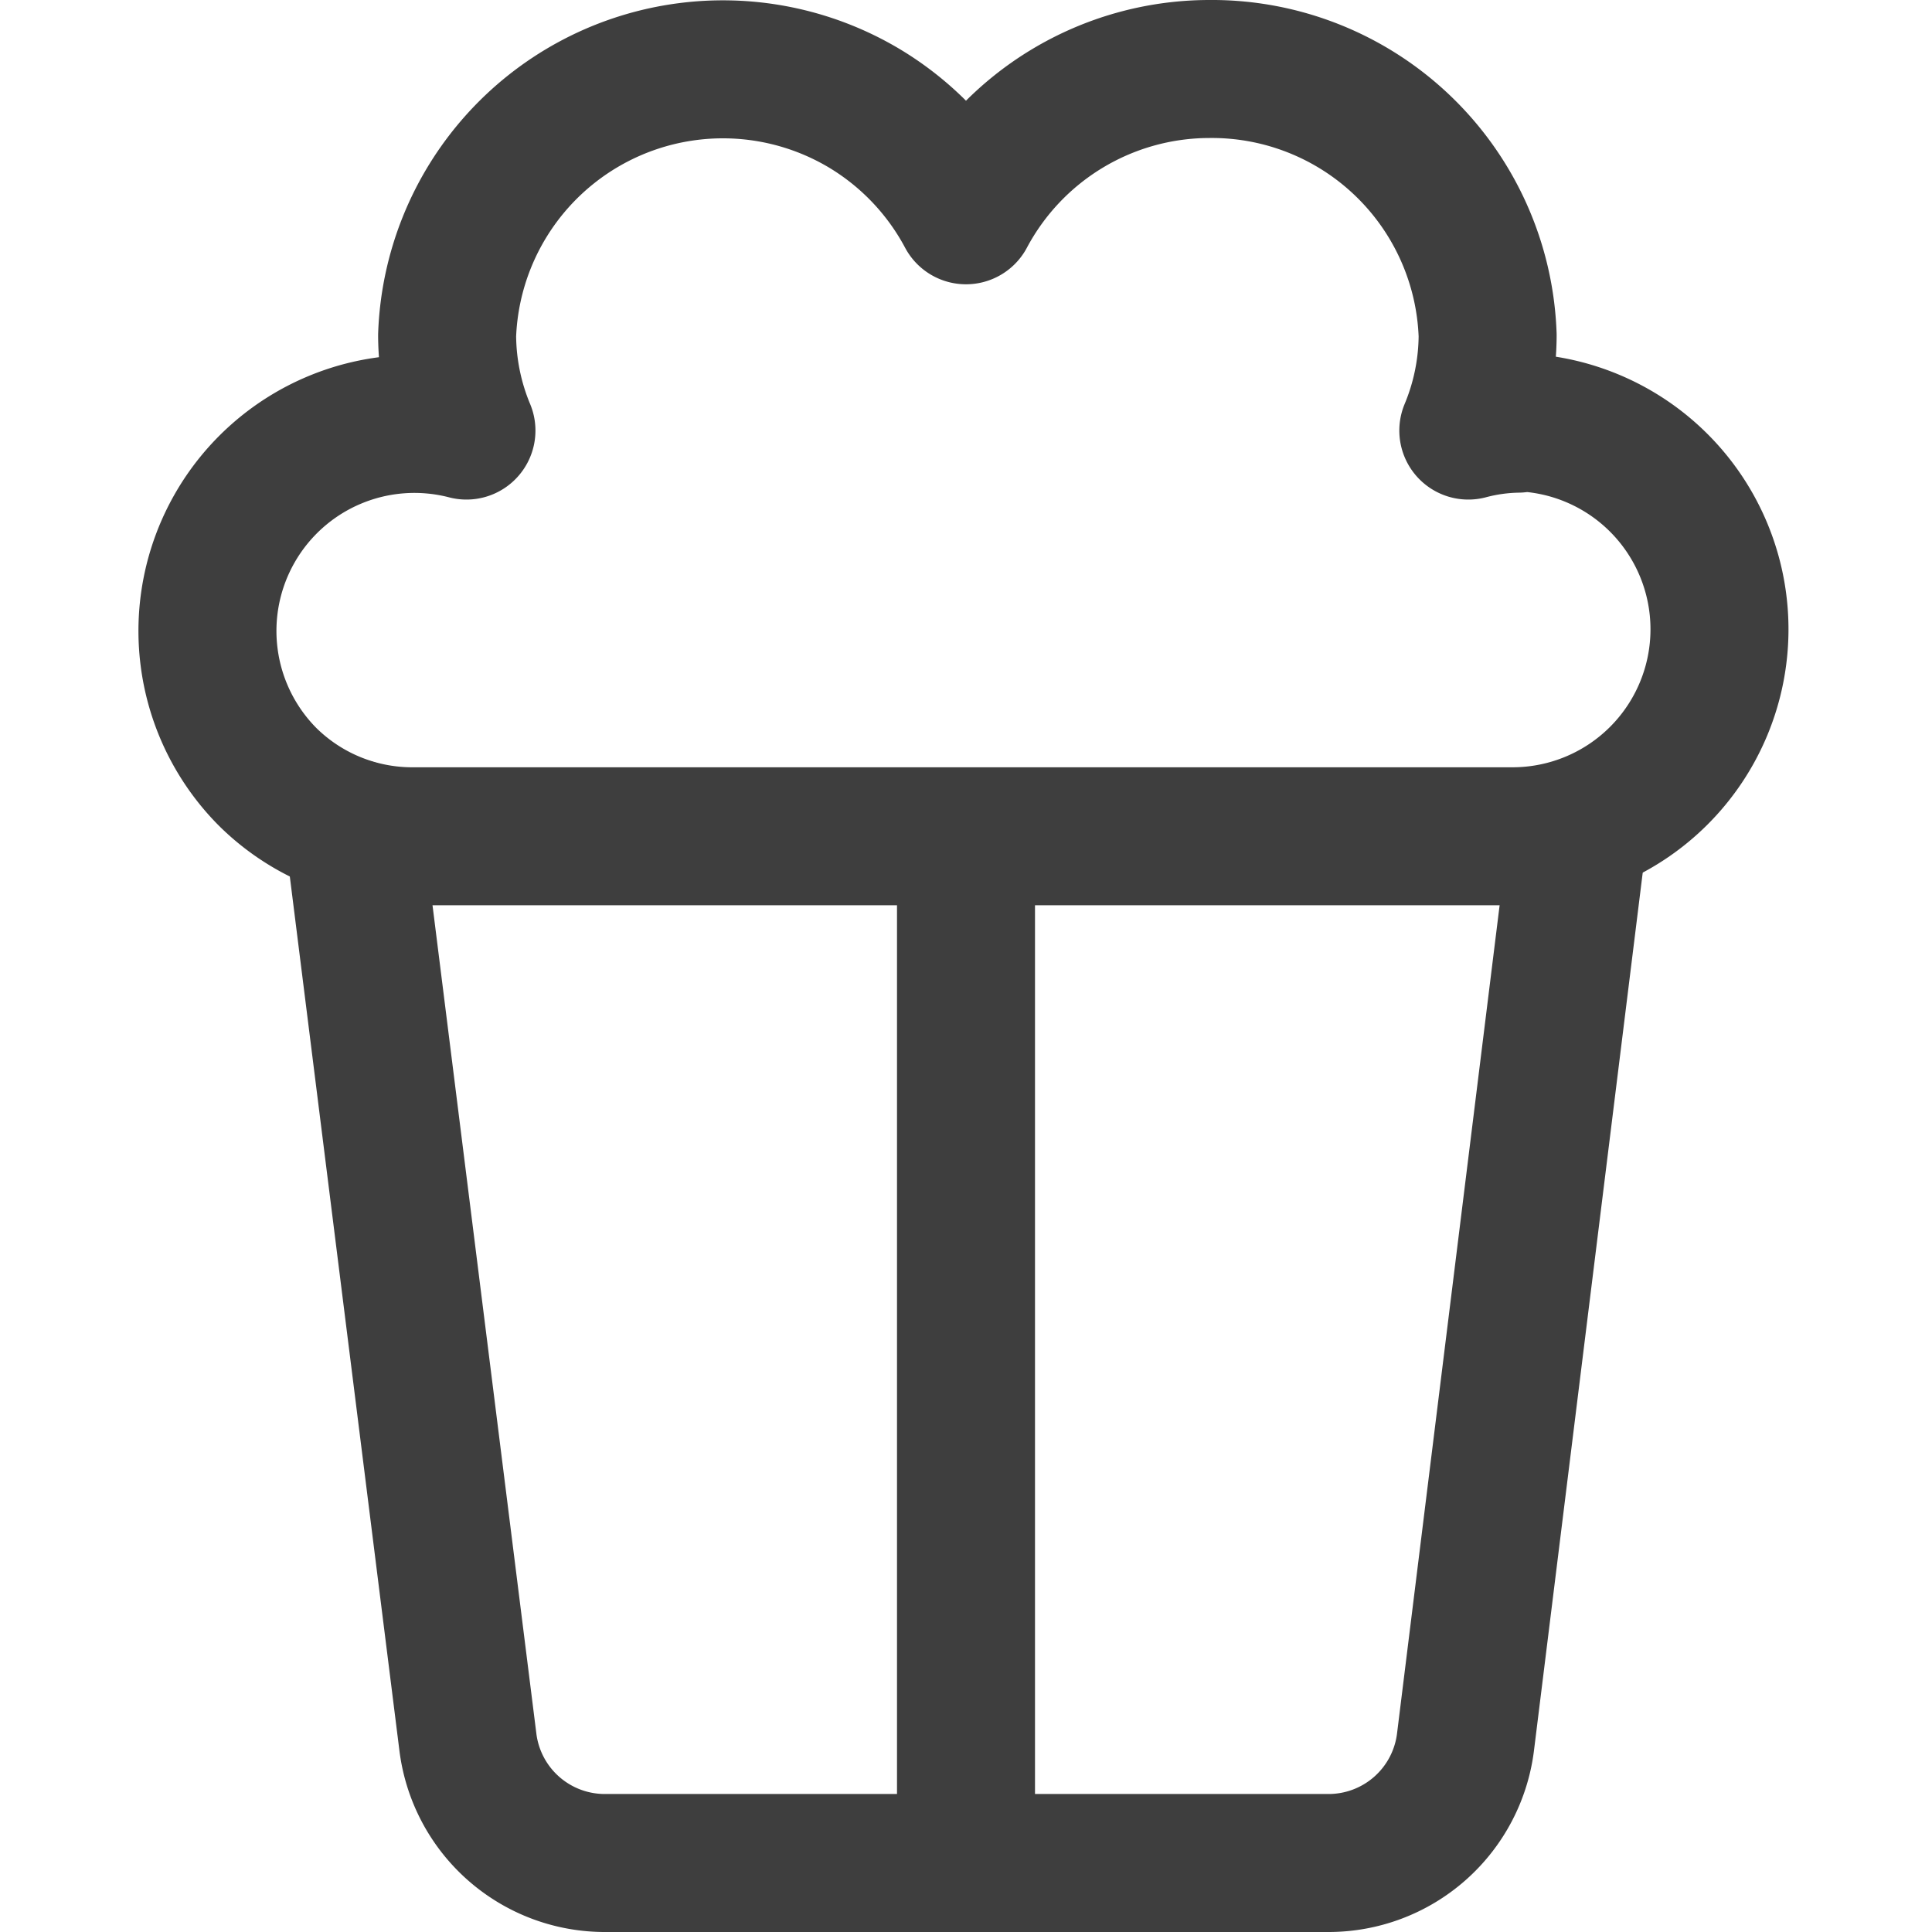 <svg xmlns="http://www.w3.org/2000/svg" fill="none" viewBox="0 0 14 14"><g id="popcorn--cook-corn-movie-snack-cooking-nutrition-bake-popcorn"><path id="Vector" stroke="#3e3e3e" stroke-linecap="round" stroke-linejoin="round" d="m2.56 6 .83 6.62a1 1 0 0 0 1 .88h5.23a1 1 0 0 0 1-.88L11.44 6"></path><path id="Vector_2" stroke="#3e3e3e" stroke-linecap="round" stroke-linejoin="round" d="M10.64 3.12a1.49 1.49 0 0 1 .36-.05l-.04-.01a1.5 1.5 0 0 1 0 3H3a1.49 1.49 0 0 1-1.06-.43 1.5 1.5 0 0 1 1.44-2.51 1.81 1.81 0 0 1-.14-.69A2 2 0 0 1 6.267.787 2 2 0 0 1 7 1.56 2 2 0 0 1 8.76.5a2 2 0 0 1 2.02 1.93 1.81 1.81 0 0 1-.14.69Z"></path><path id="Vector 2503" stroke="#3e3e3e" d="M7 6v7.5"></path></g></svg>
